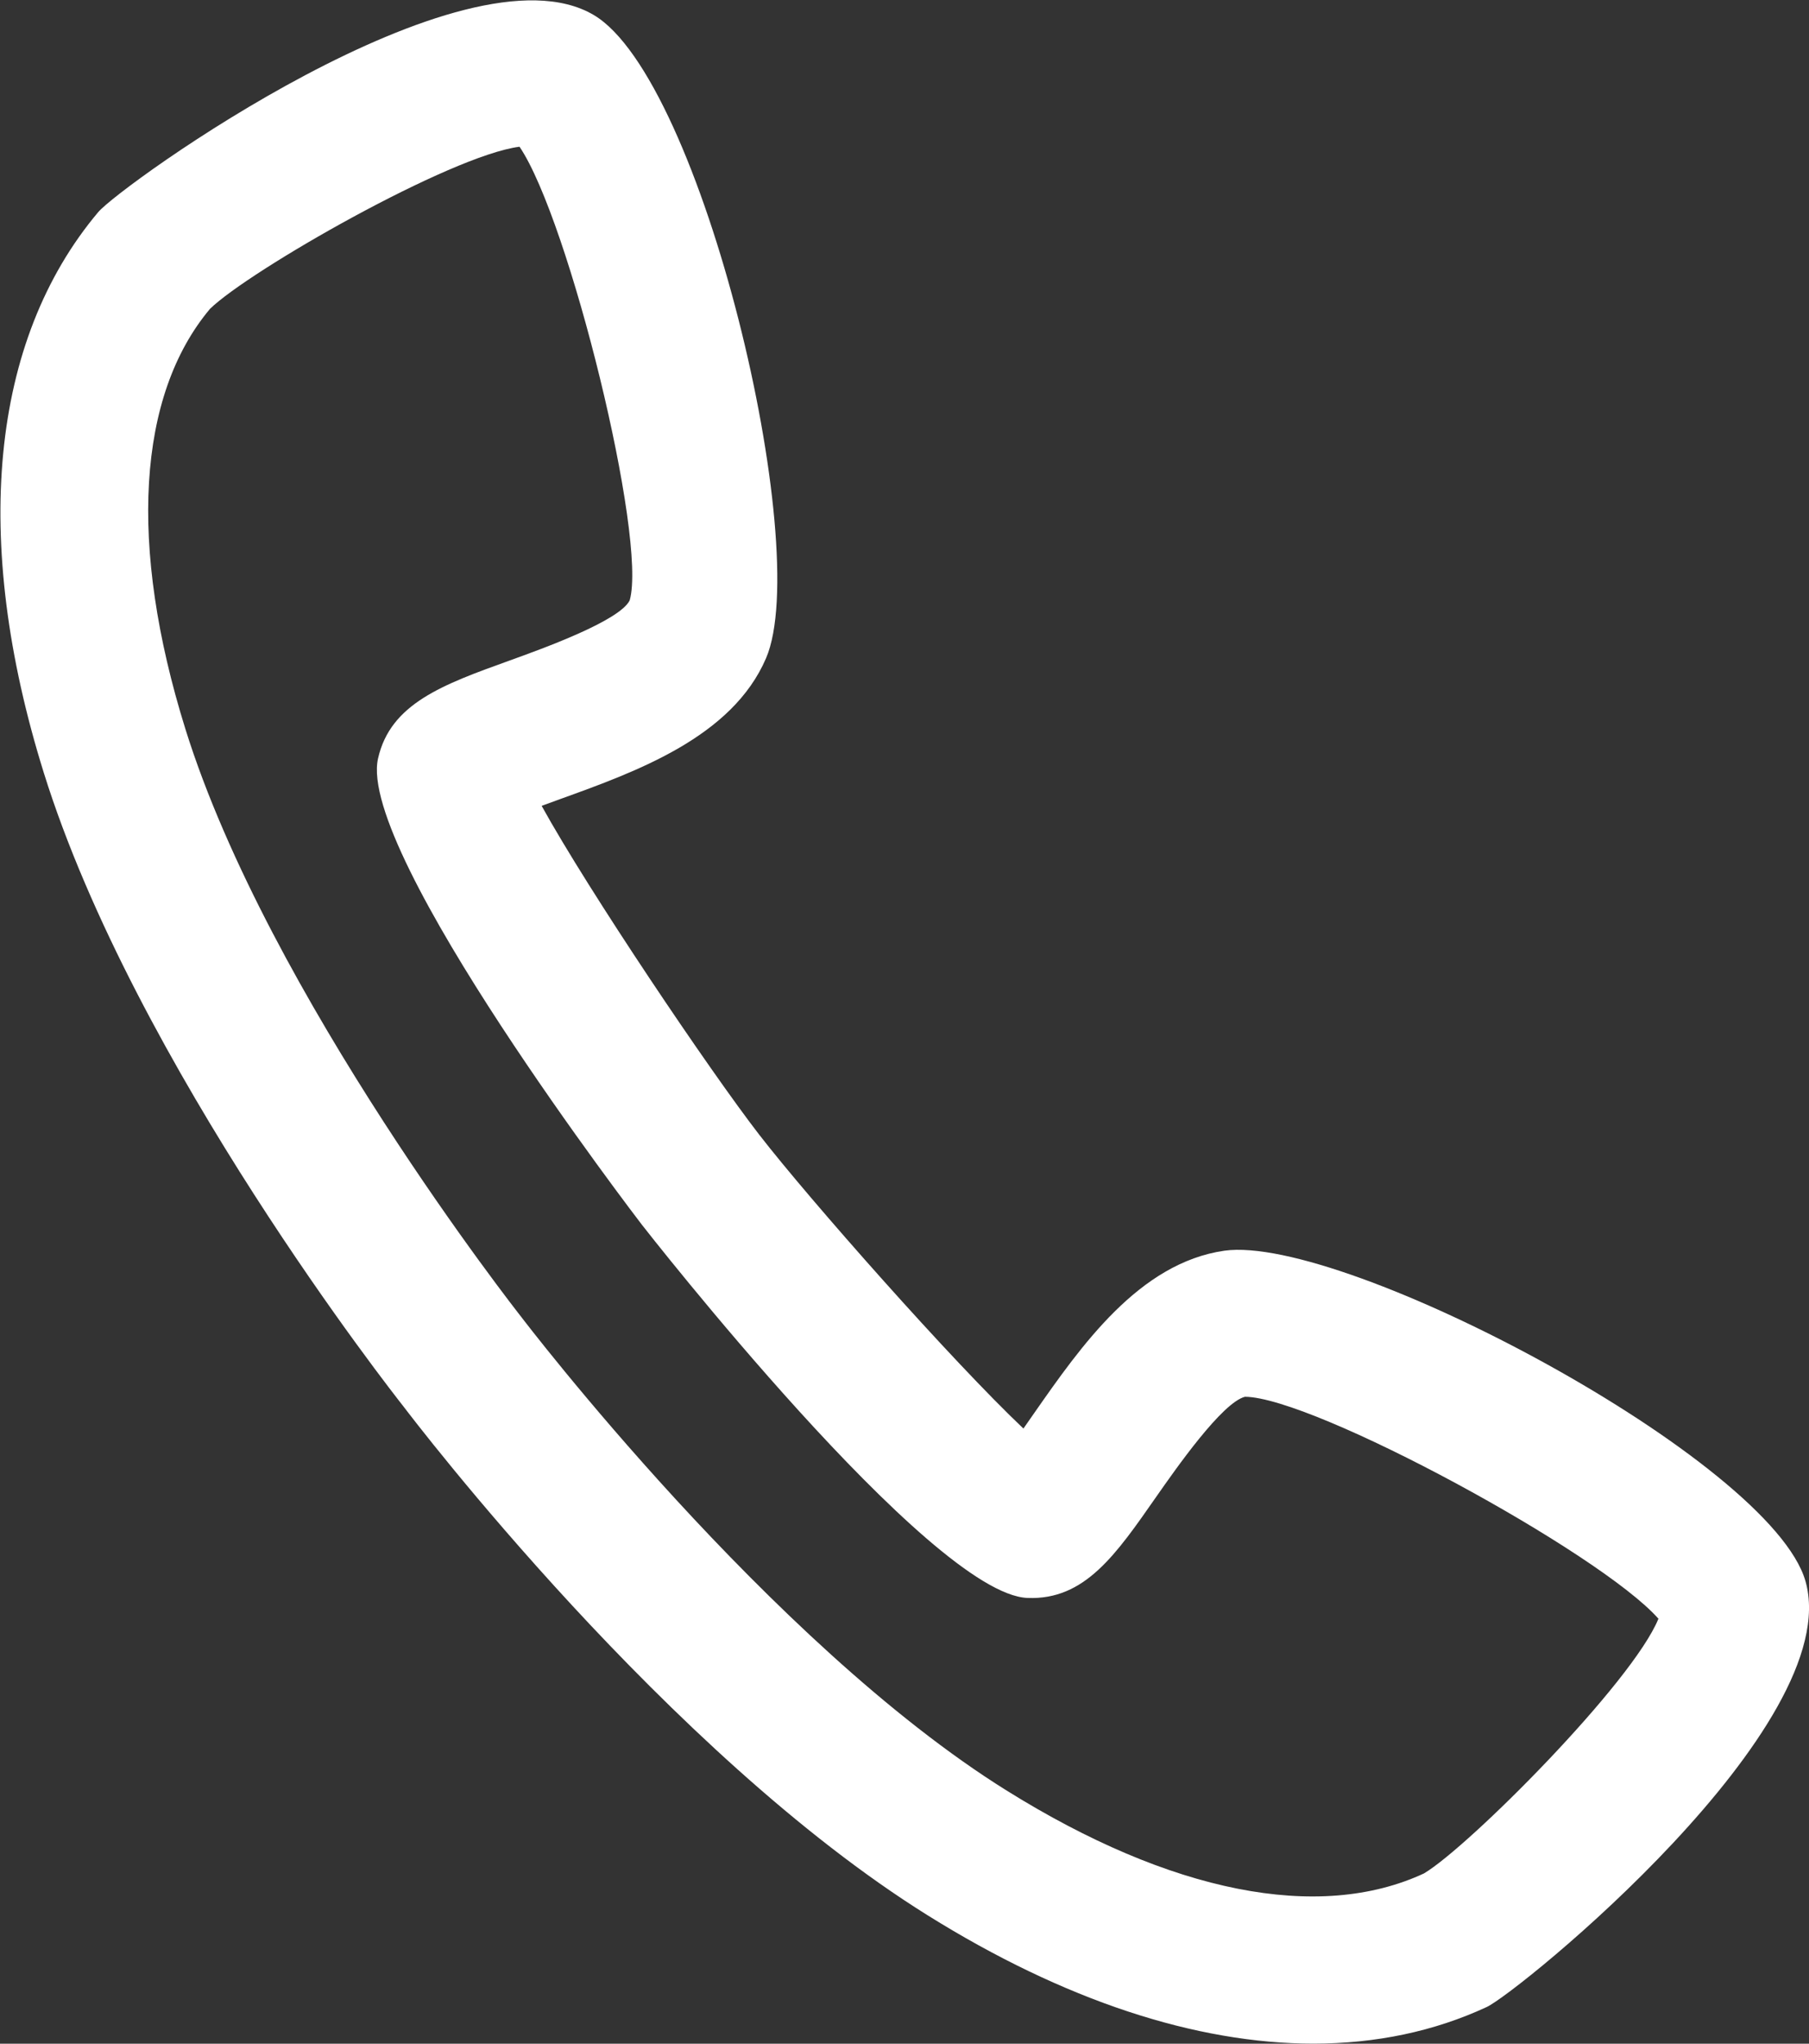 <svg xmlns="http://www.w3.org/2000/svg" xmlns:xlink="http://www.w3.org/1999/xlink" preserveAspectRatio="xMidYMid" width="31" height="35" viewBox="0 0 31 35"><rect x="0" y="0" width="31" height="35" fill="#333333" stroke="none"/><defs><style>.cls-2{fill:#fff}</style></defs><path d="M22.51 34.999C20.494 34.999 18.233 34.258 15.901 32.804 11.439 30.024 7.095 24.325 6.912 24.084 6.741 23.868 2.312 18.234.751 13.236-.497 9.24-.166 5.83 1.682 3.634 2.064 3.179 7.953-1.052 10.173.256 12.038 1.354 13.939 9.379 13.128 11.271 12.548 12.623 10.91 13.213 9.594 13.687 9.496 13.723 9.389 13.762 9.282 13.801 10.091 15.266 12.156 18.328 13.013 19.436 13.871 20.543 16.319 23.312 17.538 24.465 17.603 24.372 17.669 24.279 17.727 24.194 18.526 23.051 19.52 21.629 20.983 21.419c0 0 0 0 0 0C23.041 21.134 30.35 25.007 30.94 27.08 31.642 29.553 26.017 34.121 25.477 34.372 24.574 34.791 23.576 34.998 22.51 34.999zM8.903 2.513C7.724 2.661 4.273 4.633 3.599 5.289 2.355 6.77 2.195 9.339 3.178 12.488 4.601 17.045 8.883 22.49 8.926 22.545 8.984 22.621 13.19 28.135 17.251 30.665 20.061 32.417 22.602 32.92 24.402 32.084 25.173 31.625 27.973 28.817 28.42 27.722 27.42 26.59 22.51 23.927 21.334 23.921 20.942 24.021 20.153 25.149 19.814 25.634 19.124 26.622 18.59 27.407 17.607 27.366 15.94 27.301 11.049 21.038 11 20.975 10.951 20.912 6.114 14.606 6.478 12.991 6.69 12.048 7.59 11.724 8.728 11.314 9.294 11.11 10.619 10.633 10.791 10.281 11.094 9.218 9.753 3.769 8.903 2.513zM28.539 27.879c0 0 0 0 0 0 0 0 0 0 0 0zM21.165 22.668C21.165 22.668 21.171 22.668 21.171 22.668 21.171 22.668 21.165 22.668 21.165 22.668z" id="path-1" class="cls-2" fill-rule="evenodd"/></svg>